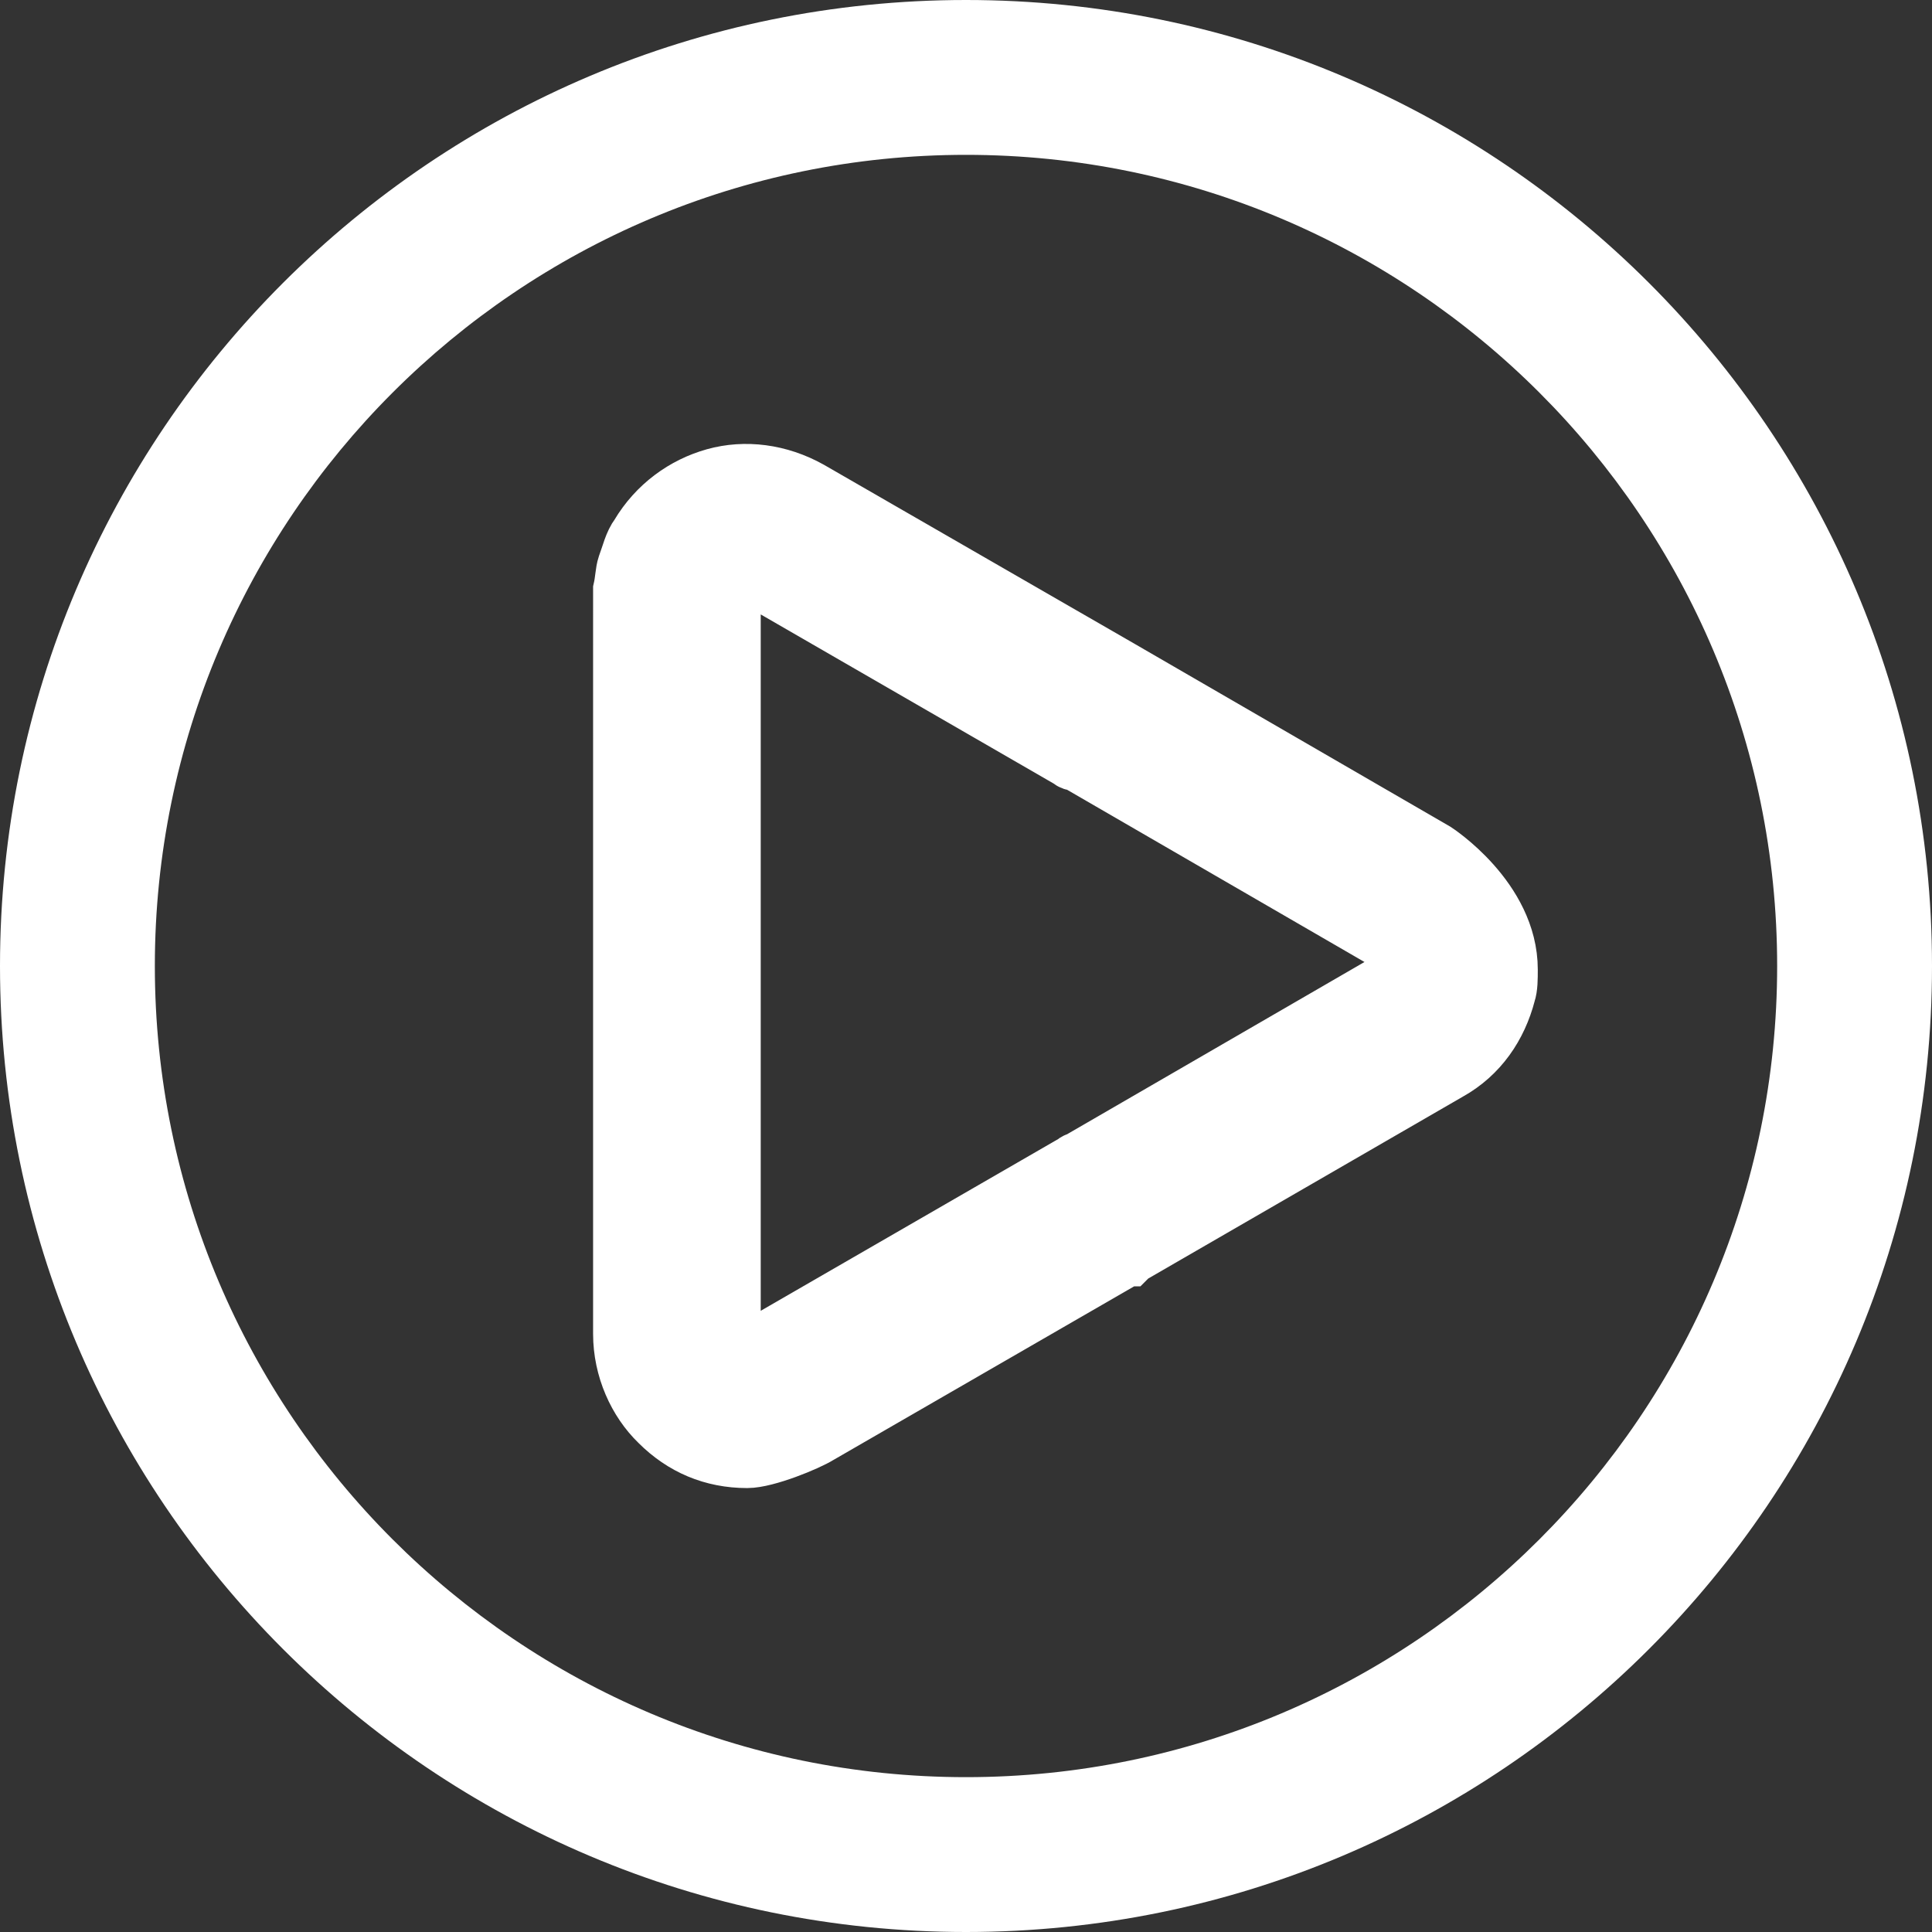 <?xml version="1.0" encoding="utf-8"?>
<!-- Generator: Adobe Illustrator 24.2.3, SVG Export Plug-In . SVG Version: 6.00 Build 0)  -->
<svg version="1.1" id="Capa_1" xmlns="http://www.w3.org/2000/svg" xmlns:xlink="http://www.w3.org/1999/xlink" x="0px" y="0px"
	 viewBox="0 0 272 272" style="enable-background:new 0 0 272 272;" xml:space="preserve">
<rect x="0" y="0" width="272" height="272" fill="#333333" stroke="none"/>
<style type="text/css">
	.st0{fill:white;}
	.st1{stroke:white;fill:white;stroke-width:8;stroke-miterlimit:10;}
</style>
<g>
	<g>
		<path class="st0" d="M136,272c75.1,0,136-60.9,136-136S211.1,0,136,0S0,60.9,0,136S60.9,272,136,272z M136,21.8
			c63,0,114.2,51.2,114.2,114.2S199,250.2,136,250.2S21.8,199,21.8,136S73,21.8,136,21.8z"/>
	</g>
</g>
<path class="st1" d="M202.1,119.8l-44.2-25.6L114,68.9c-4.3-2.4-9.1-3-13.4-1.8c-4.3,1.2-8.2,4-10.7,8.2c-0.9,1.2-1.2,2.7-1.8,4.3
	c-0.3,0.9-0.3,2.1-0.6,3.4c0,0.3,0,0.9,0,1.2V136v51.8c0,4.9,2.1,9.5,5.2,12.5c3.4,3.4,7.6,5.2,12.5,5.2c2.7,0,8.5-2.4,10.1-3.4
	l43.3-25h0.3l0.3-0.3l44.8-25.9c4.3-2.4,7-6.4,8.2-11c0.3-0.9,0.3-2.1,0.3-3.4C212.5,126.5,202.1,119.8,202.1,119.8z M196,137.8
	l-44.2,25.6c-0.3,0-0.6,0.3-0.6,0.3l-43.3,25c-0.3,0.3-1.8,0.9-2.4,0.9s-1.2-0.3-1.8-0.6c-0.3-0.3-0.6-1.2-0.6-1.8v-51.5V84.1v-0.3
	c0-0.3,0-0.3,0-0.6c0,0,0-0.3,0.3-0.3c0,0,0.3-0.3,0.3-0.6c0.3-0.3,0.9-0.6,1.2-0.9c0.6,0,1.2,0,1.5,0c0.3,0.3,0.6,0.3,0.9,0.6
	l43.3,25c0.3,0.3,0.6,0.3,0.6,0.3h0.3l44.2,25.6c0.6,0.3,1.8,1.2,1.8,2.1C197.5,136.3,196.6,137.5,196,137.8z"/>
</svg>
